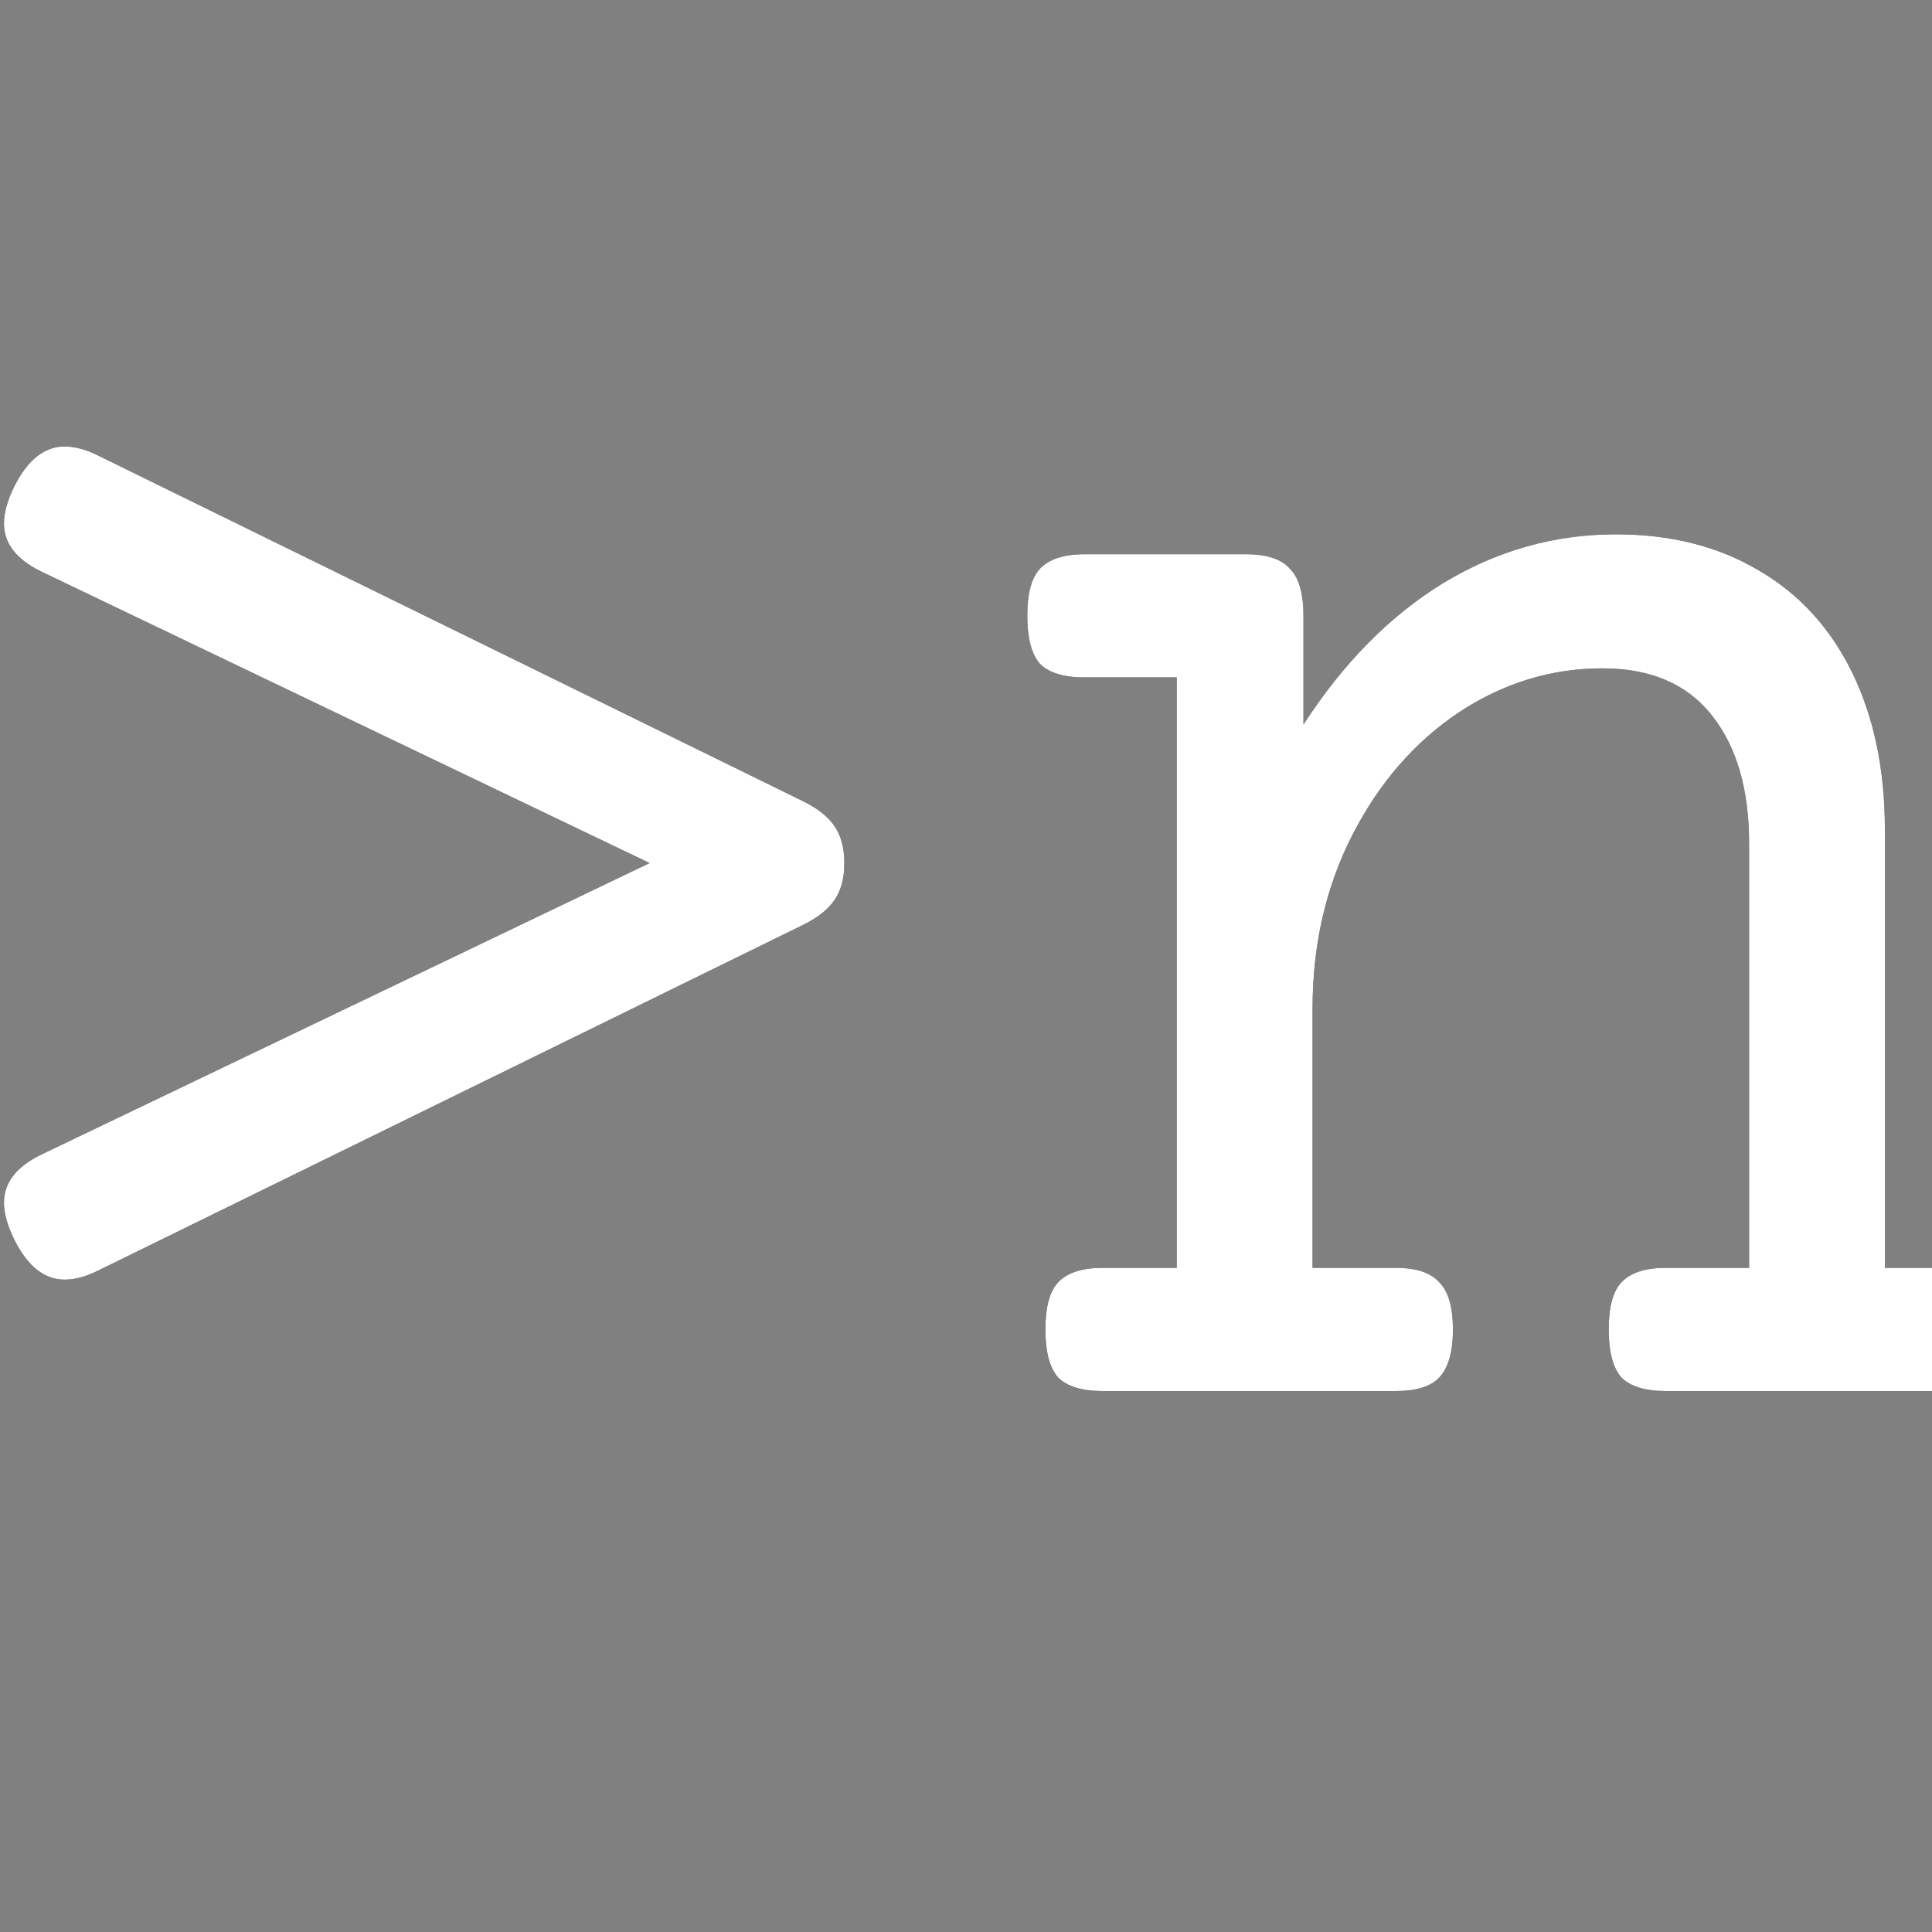<svg width="50" height="50" viewBox="0 0 50 50" fill="none" xmlns="http://www.w3.org/2000/svg">
<rect x="0" y="0" width="50" height="50" fill="#808080" stroke="none"/>
<g clip-path="url(#clip0_1_28)">
<path d="M20.75 20.719C21.141 20.906 21.422 21.125 21.594 21.375C21.766 21.625 21.852 21.945 21.852 22.336C21.852 22.727 21.766 23.047 21.594 23.297C21.422 23.547 21.141 23.766 20.75 23.953L2.539 32.883C2.227 33.039 1.938 33.117 1.672 33.117C1.156 33.117 0.727 32.781 0.383 32.109C0.195 31.734 0.102 31.406 0.102 31.125C0.102 30.609 0.422 30.195 1.062 29.883L16.812 22.336L1.062 14.789C0.422 14.477 0.102 14.062 0.102 13.547C0.102 13.266 0.195 12.938 0.383 12.562C0.727 11.891 1.156 11.555 1.672 11.555C1.938 11.555 2.227 11.633 2.539 11.789L20.75 20.719ZM41.82 13.828C43.242 13.828 44.477 14.141 45.523 14.766C46.57 15.375 47.375 16.258 47.938 17.414C48.5 18.57 48.781 19.922 48.781 21.469V32.812H50.703C51.234 32.812 51.609 32.938 51.828 33.188C52.062 33.422 52.18 33.828 52.18 34.406C52.18 34.984 52.062 35.398 51.828 35.648C51.609 35.883 51.234 36 50.703 36H43.109C42.578 36 42.195 35.883 41.961 35.648C41.742 35.398 41.633 34.984 41.633 34.406C41.633 33.828 41.742 33.422 41.961 33.188C42.195 32.938 42.578 32.812 43.109 32.812H45.266V21.82C45.266 20.43 44.945 19.328 44.305 18.516C43.664 17.703 42.719 17.297 41.469 17.297C40.141 17.297 38.898 17.68 37.742 18.445C36.602 19.211 35.688 20.266 35 21.609C34.312 22.953 33.969 24.453 33.969 26.109V32.812H36.125C36.656 32.812 37.031 32.938 37.25 33.188C37.484 33.422 37.602 33.828 37.602 34.406C37.602 34.984 37.484 35.398 37.25 35.648C37.031 35.883 36.656 36 36.125 36H28.531C28 36 27.617 35.883 27.383 35.648C27.164 35.398 27.055 34.984 27.055 34.406C27.055 33.828 27.164 33.422 27.383 33.188C27.617 32.938 28 32.812 28.531 32.812H30.453V17.531H28.062C27.531 17.531 27.148 17.414 26.914 17.18C26.695 16.93 26.586 16.516 26.586 15.938C26.586 15.359 26.695 14.953 26.914 14.719C27.148 14.469 27.531 14.344 28.062 14.344H32.258C32.789 14.344 33.164 14.469 33.383 14.719C33.617 14.953 33.734 15.359 33.734 15.938V18.75C34.766 17.156 35.969 15.938 37.344 15.094C38.734 14.25 40.227 13.828 41.82 13.828Z" fill="black"/>
<path d="M20.75 20.719C21.141 20.906 21.422 21.125 21.594 21.375C21.766 21.625 21.852 21.945 21.852 22.336C21.852 22.727 21.766 23.047 21.594 23.297C21.422 23.547 21.141 23.766 20.75 23.953L2.539 32.883C2.227 33.039 1.938 33.117 1.672 33.117C1.156 33.117 0.727 32.781 0.383 32.109C0.195 31.734 0.102 31.406 0.102 31.125C0.102 30.609 0.422 30.195 1.062 29.883L16.812 22.336L1.062 14.789C0.422 14.477 0.102 14.062 0.102 13.547C0.102 13.266 0.195 12.938 0.383 12.562C0.727 11.891 1.156 11.555 1.672 11.555C1.938 11.555 2.227 11.633 2.539 11.789L20.75 20.719ZM41.82 13.828C43.242 13.828 44.477 14.141 45.523 14.766C46.57 15.375 47.375 16.258 47.938 17.414C48.5 18.57 48.781 19.922 48.781 21.469V32.812H50.703C51.234 32.812 51.609 32.938 51.828 33.188C52.062 33.422 52.18 33.828 52.18 34.406C52.18 34.984 52.062 35.398 51.828 35.648C51.609 35.883 51.234 36 50.703 36H43.109C42.578 36 42.195 35.883 41.961 35.648C41.742 35.398 41.633 34.984 41.633 34.406C41.633 33.828 41.742 33.422 41.961 33.188C42.195 32.938 42.578 32.812 43.109 32.812H45.266V21.82C45.266 20.43 44.945 19.328 44.305 18.516C43.664 17.703 42.719 17.297 41.469 17.297C40.141 17.297 38.898 17.68 37.742 18.445C36.602 19.211 35.688 20.266 35 21.609C34.312 22.953 33.969 24.453 33.969 26.109V32.812H36.125C36.656 32.812 37.031 32.938 37.25 33.188C37.484 33.422 37.602 33.828 37.602 34.406C37.602 34.984 37.484 35.398 37.25 35.648C37.031 35.883 36.656 36 36.125 36H28.531C28 36 27.617 35.883 27.383 35.648C27.164 35.398 27.055 34.984 27.055 34.406C27.055 33.828 27.164 33.422 27.383 33.188C27.617 32.938 28 32.812 28.531 32.812H30.453V17.531H28.062C27.531 17.531 27.148 17.414 26.914 17.18C26.695 16.93 26.586 16.516 26.586 15.938C26.586 15.359 26.695 14.953 26.914 14.719C27.148 14.469 27.531 14.344 28.062 14.344H32.258C32.789 14.344 33.164 14.469 33.383 14.719C33.617 14.953 33.734 15.359 33.734 15.938V18.75C34.766 17.156 35.969 15.938 37.344 15.094C38.734 14.25 40.227 13.828 41.82 13.828Z" fill="white"/>
</g>
<defs>
<clipPath id="clip0_1_28">
<rect width="50" height="50" fill="white"/>
</clipPath>
</defs>
</svg>
